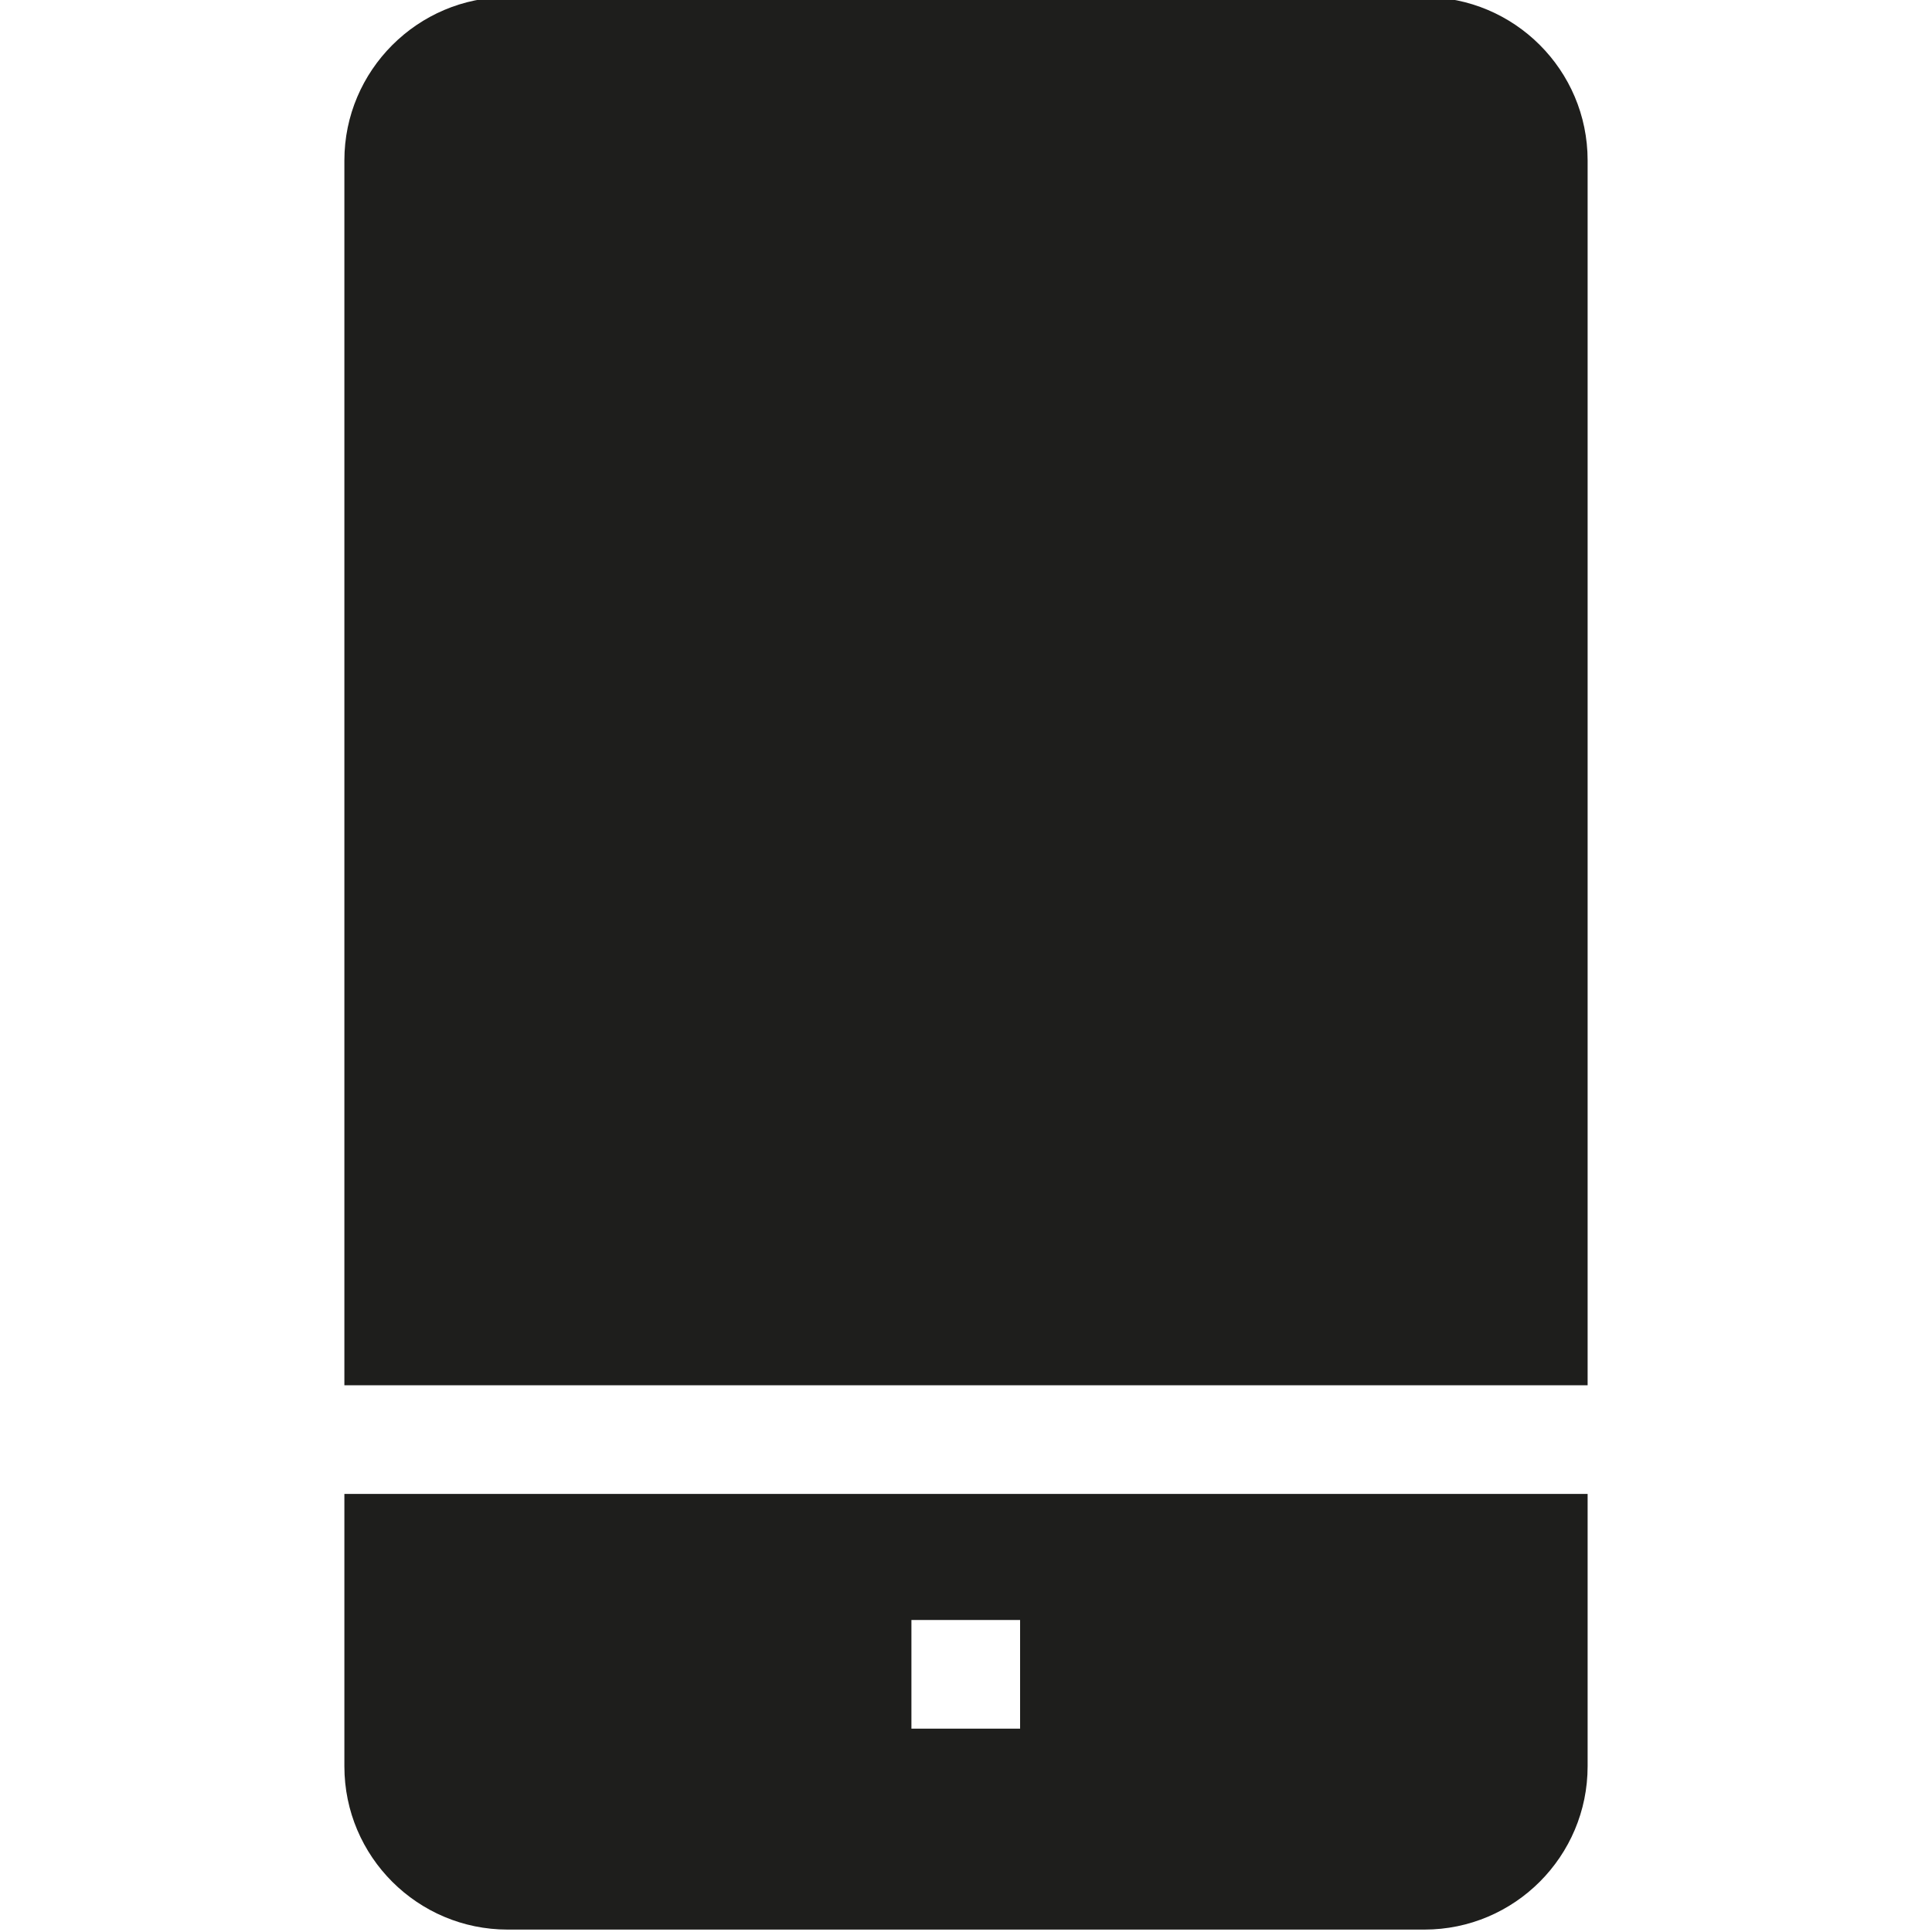 <svg viewBox="0 0 40 40" xmlns="http://www.w3.org/2000/svg">
  <path fill="#1e1e1c" d="M7.13 28.68V3.32c0-1.86 1.52-3.38 3.38-3.38h18.98c1.86 0 3.38 1.51 3.38 3.38v25.36zm25.74 2.25v5.64c0 1.86-1.51 3.38-3.38 3.38H10.51c-1.86 0-3.38-1.51-3.38-3.38v-5.64h25.73Zm-11.75 2.61h-2.25v2.25h2.25z"/>
</svg>
